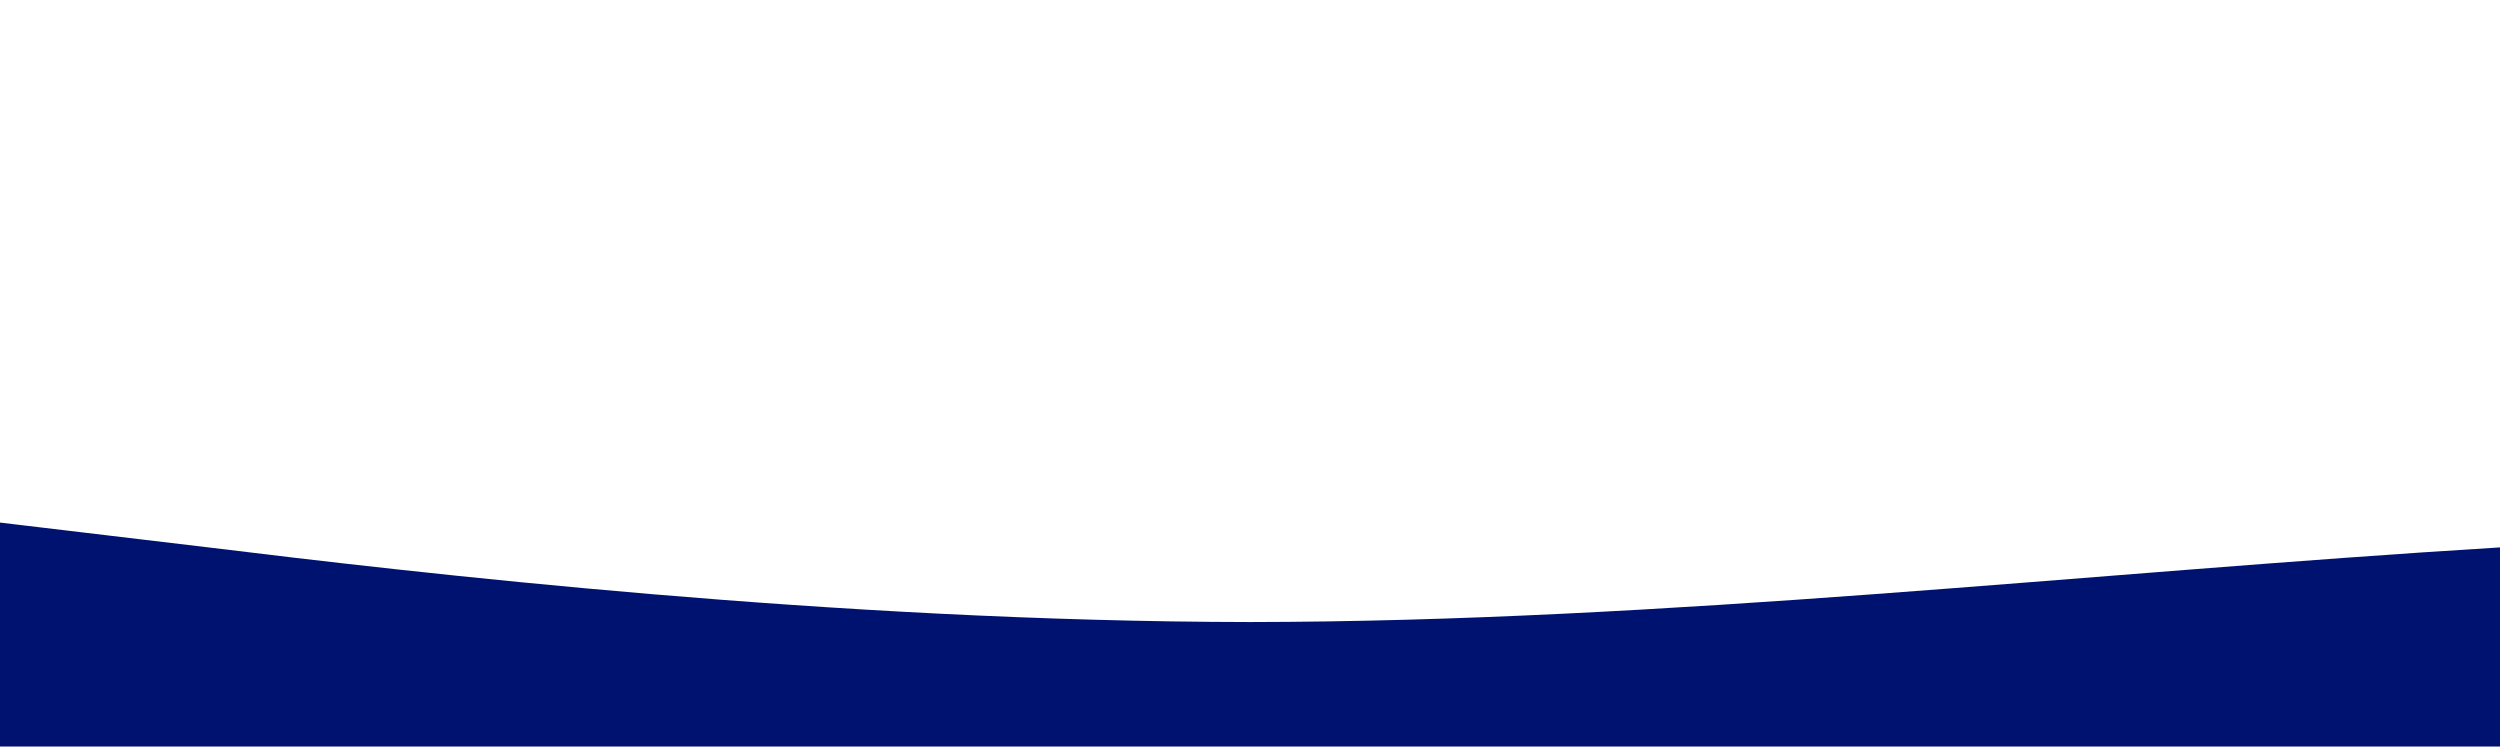 <?xml version="1.0" standalone="no"?>
<svg xmlns:xlink="http://www.w3.org/1999/xlink" id="wave" style="transform:rotate(180deg); transition: 0.3s" viewBox="0 0 1440 430" version="1.1" xmlns="http://www.w3.org/2000/svg"><defs><linearGradient id="sw-gradient-0" x1="0" x2="0" y1="1" y2="0"><stop stop-color="rgba(0, 18, 112, 1)" offset="0%"/><stop stop-color="rgba(0, 18, 112, 1)" offset="100%"/></linearGradient></defs><path style="transform:translate(0, 0px); opacity:1" fill="url(#sw-gradient-0)" d="M0,301L120,315.3C240,330,480,358,720,358.3C960,358,1200,330,1440,315.3C1680,301,1920,301,2160,293.8C2400,287,2640,272,2880,258C3120,244,3360,229,3600,243.7C3840,258,4080,301,4320,329.7C4560,358,4800,373,5040,379.8C5280,387,5520,387,5760,365.5C6000,344,6240,301,6480,258C6720,215,6960,172,7200,143.3C7440,115,7680,100,7920,121.8C8160,143,8400,201,8640,215C8880,229,9120,201,9360,215C9600,229,9840,287,10080,279.5C10320,272,10560,201,10800,150.5C11040,100,11280,72,11520,86C11760,100,12000,158,12240,186.3C12480,215,12720,215,12960,229.3C13200,244,13440,272,13680,272.3C13920,272,14160,244,14400,243.7C14640,244,14880,272,15120,272.3C15360,272,15600,244,15840,200.7C16080,158,16320,100,16560,93.2C16800,86,17040,129,17160,150.5L17280,172L17280,430L17160,430C17040,430,16800,430,16560,430C16320,430,16080,430,15840,430C15600,430,15360,430,15120,430C14880,430,14640,430,14400,430C14160,430,13920,430,13680,430C13440,430,13200,430,12960,430C12720,430,12480,430,12240,430C12000,430,11760,430,11520,430C11280,430,11040,430,10800,430C10560,430,10320,430,10080,430C9840,430,9600,430,9360,430C9120,430,8880,430,8640,430C8400,430,8160,430,7920,430C7680,430,7440,430,7200,430C6960,430,6720,430,6480,430C6240,430,6000,430,5760,430C5520,430,5280,430,5040,430C4800,430,4560,430,4320,430C4080,430,3840,430,3600,430C3360,430,3120,430,2880,430C2640,430,2400,430,2160,430C1920,430,1680,430,1440,430C1200,430,960,430,720,430C480,430,240,430,120,430L0,430Z"/></svg>